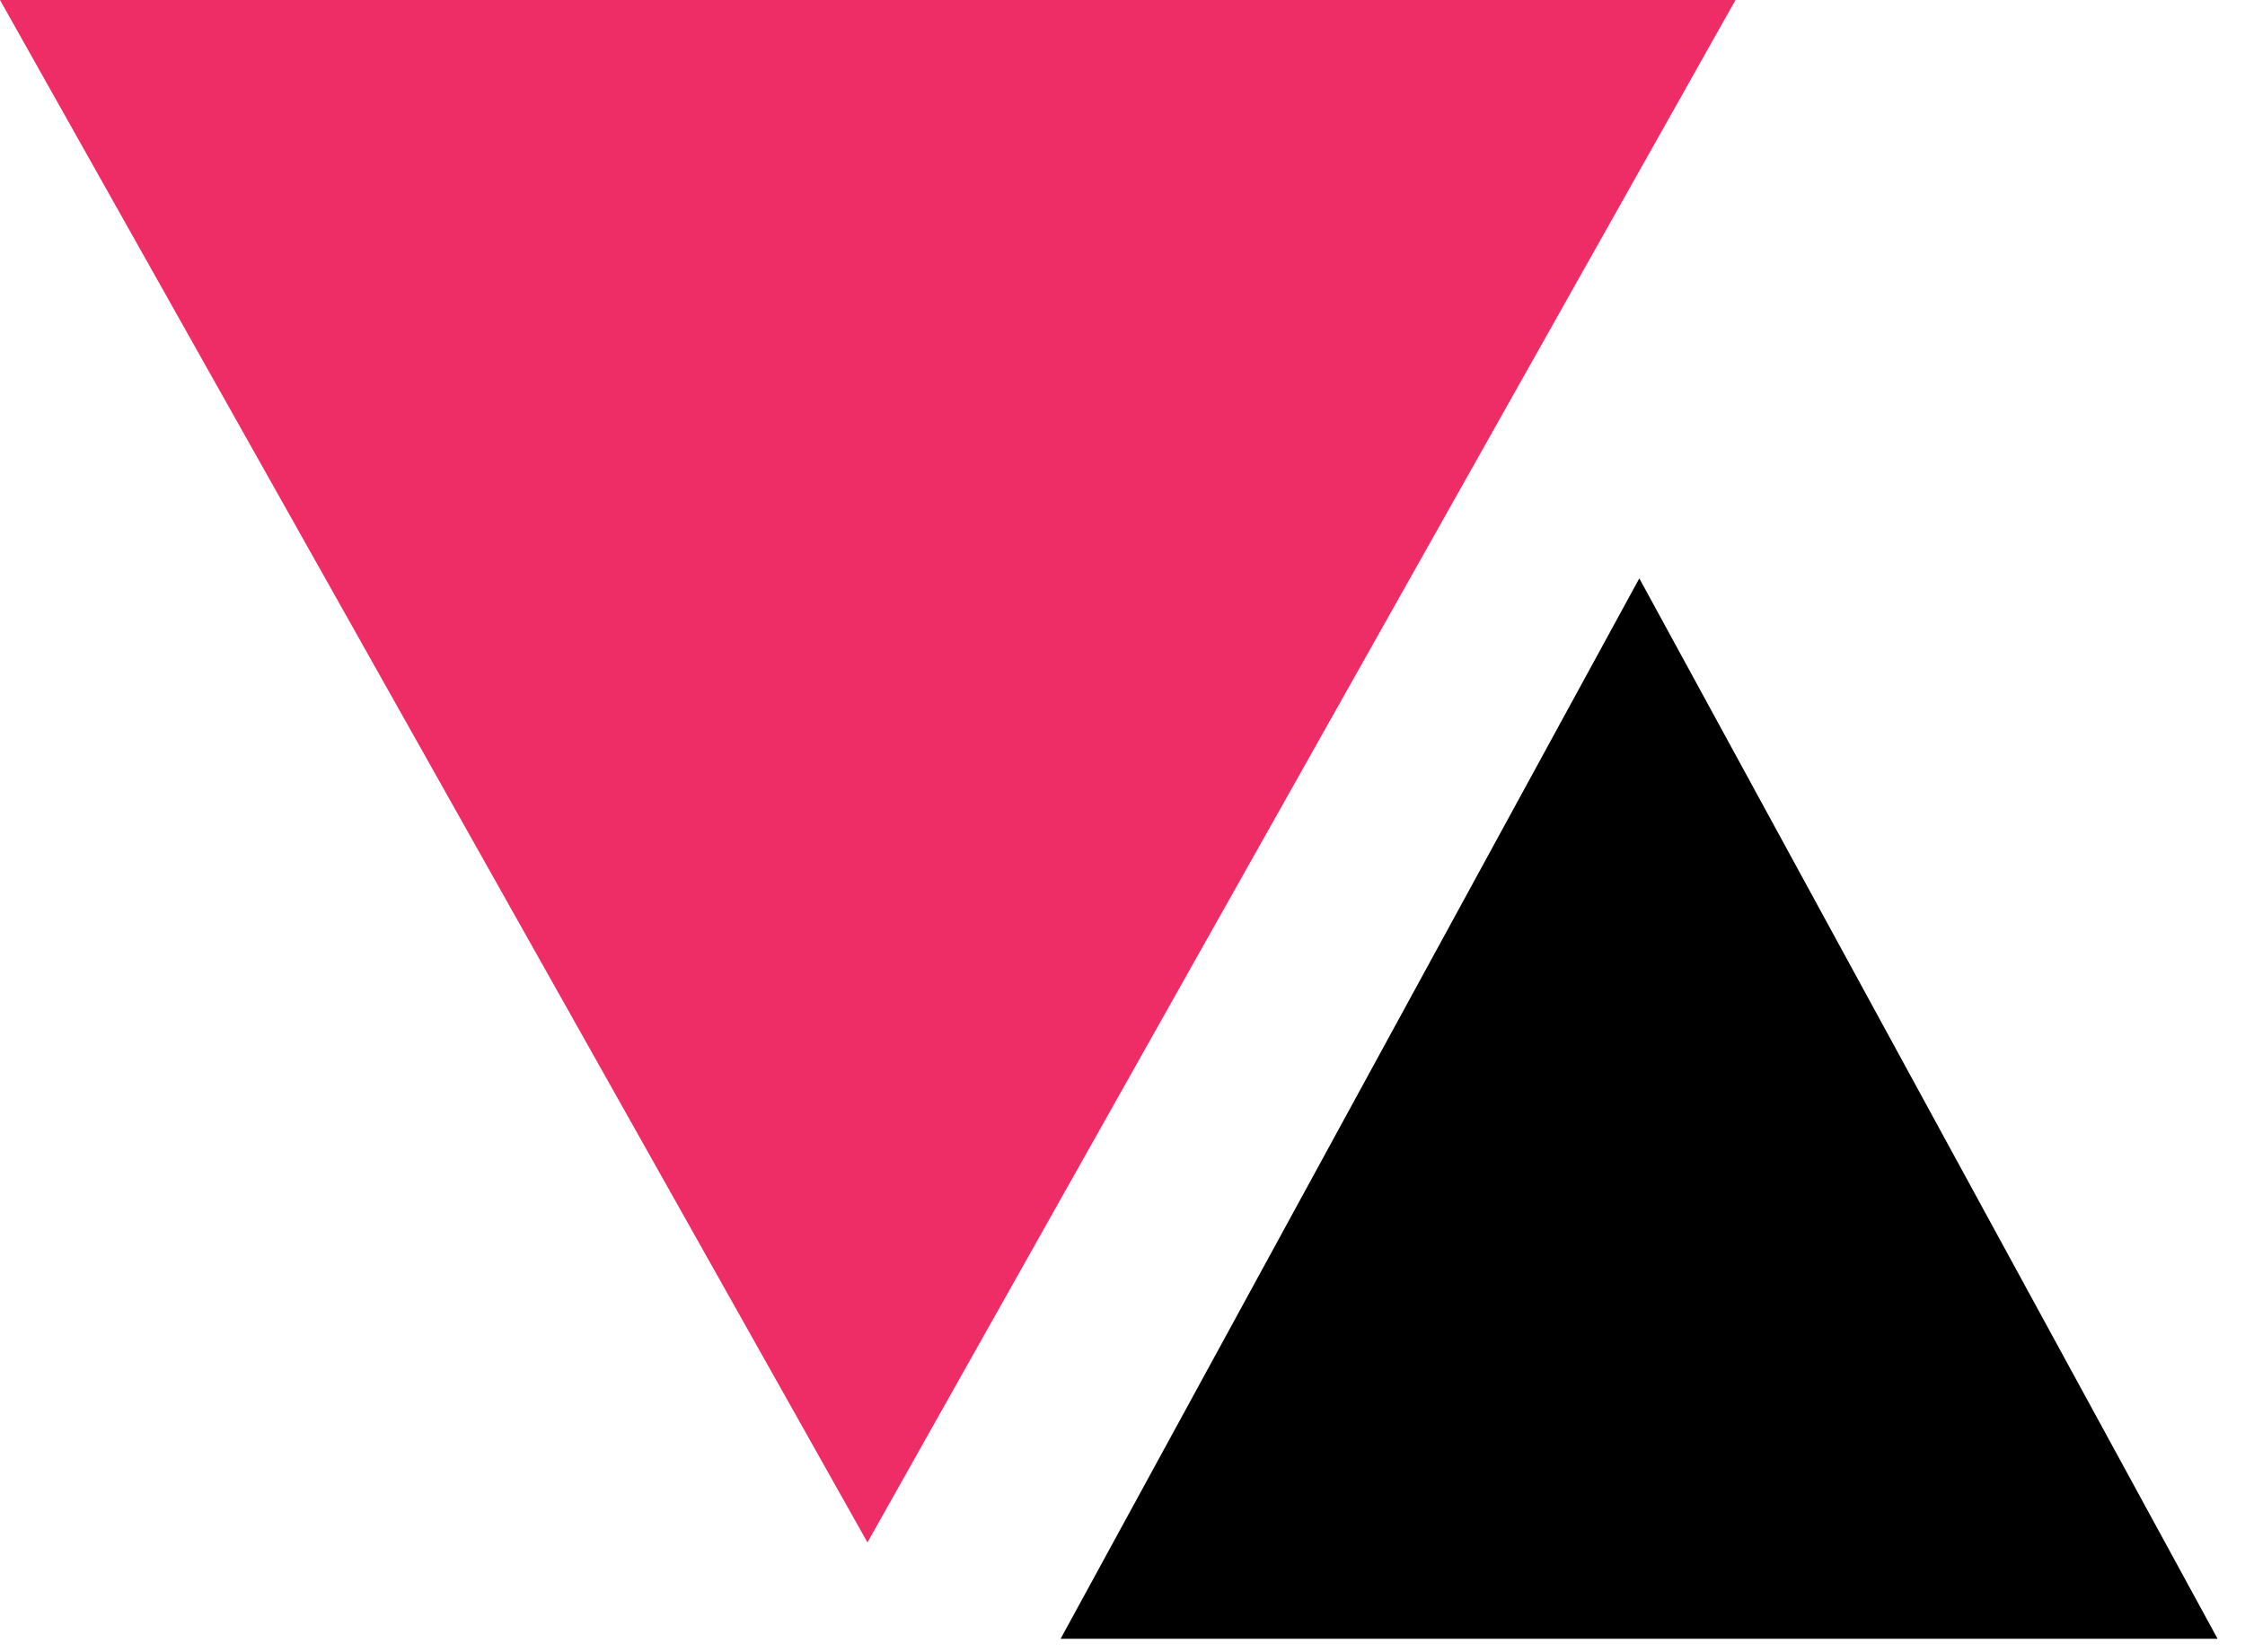 <svg width="53" height="39" viewBox="0 0 53 39" fill="none" xmlns="http://www.w3.org/2000/svg">
    <path d="M38.701 13.657L52.353 38.696H25.039L38.701 13.657Z" fill="black"/>
    <path d="M20.479 36.42L6.36785e-06 5.89713e-05L40.972 6.61352e-05L20.479 36.42Z" fill="#EE2C65"/>
    </svg>

